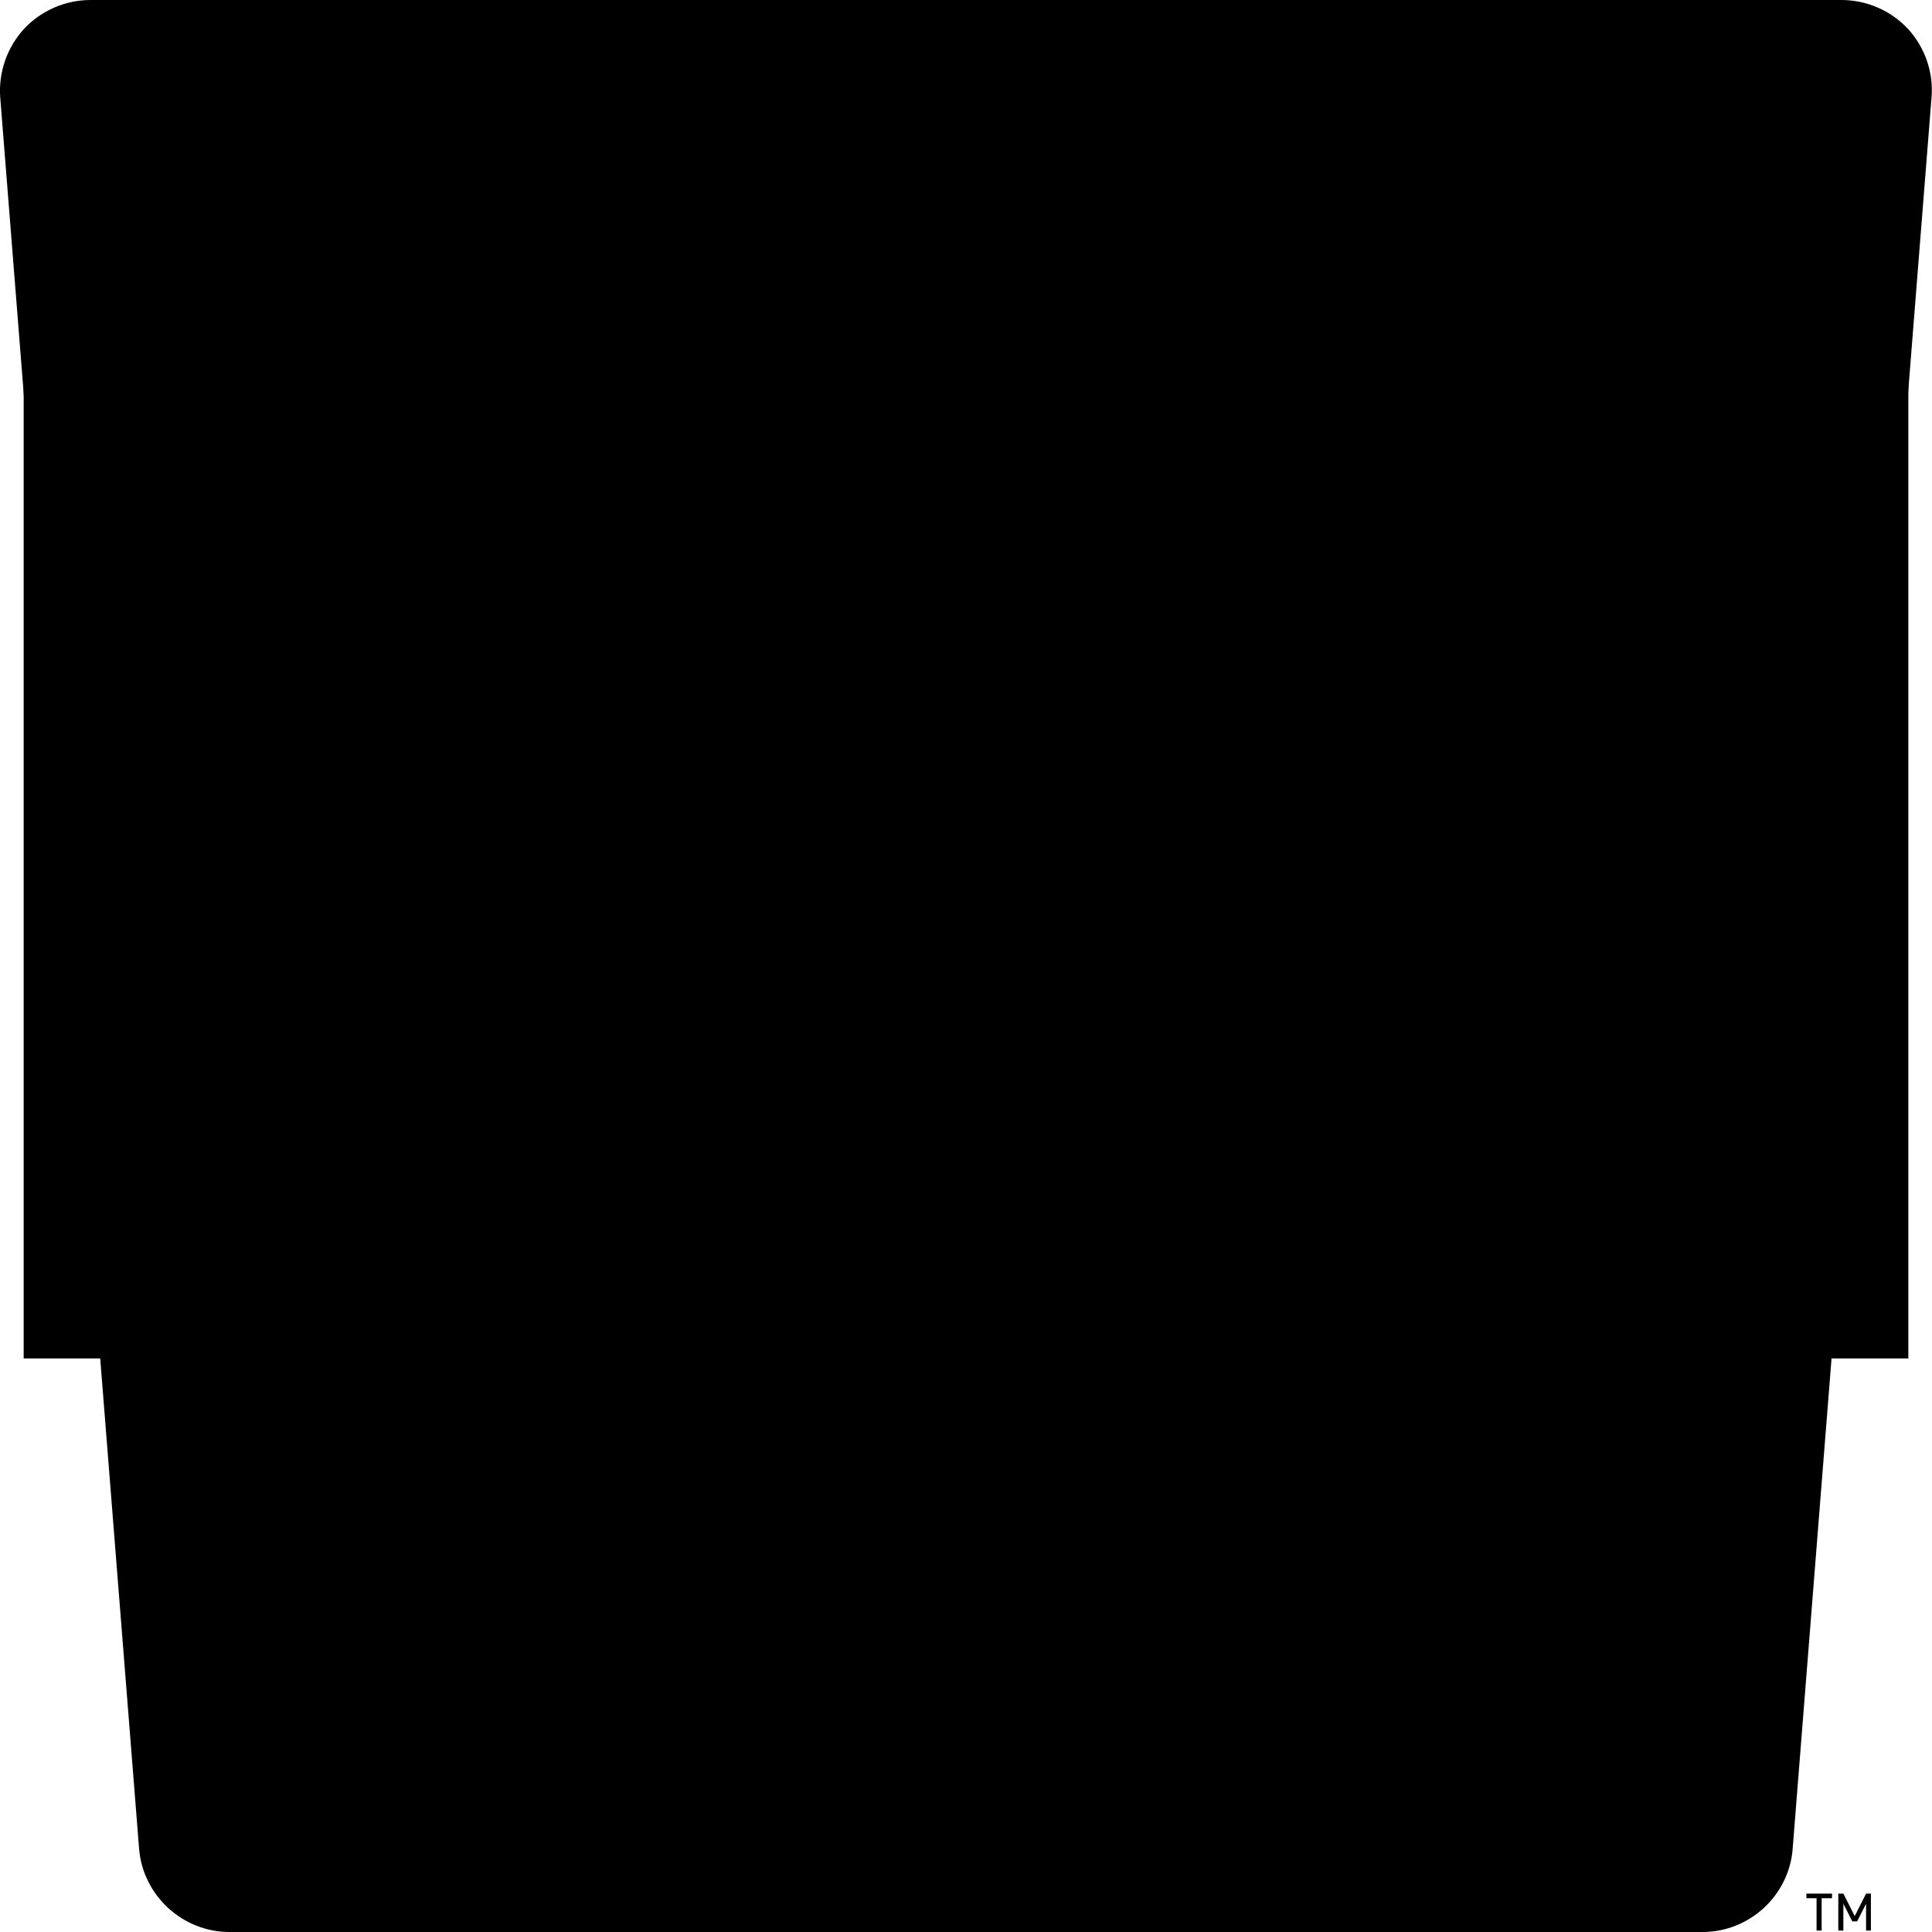 <?xml version="1.0" encoding="utf-8"?>
<!-- Generator: Adobe Illustrator 23.0.1, SVG Export Plug-In . SVG Version: 6.00 Build 0)  -->
<svg version="1.1" id="Layer_1" xmlns="http://www.w3.org/2000/svg" xmlns:xlink="http://www.w3.org/1999/xlink" x="0px" y="0px"
	 viewBox="0 0 80 80" style="enable-background:new 0 0 80 80;" xml:space="preserve">
<style type="text/css">
	.st0{fill:#FFFFFF;}
	.st1{fill:#231F20;}
	.st2{clip-path:url(#SVGID_2_);fill:#E8002A;}
	.st3{fill:#1D191A;}
</style>
<g>
	<g>
		<g>
			<path className="st0" d="M9.5,79.51c-1.69,0-3.11-1.32-3.25-3L0.5,4C0.43,3.1,0.74,2.2,1.35,1.54c0.61-0.67,1.49-1.05,2.4-1.05h72.51
				c0.91,0,1.78,0.38,2.39,1.05C79.26,2.2,79.57,3.1,79.5,4l-5.75,72.52c-0.13,1.68-1.56,3-3.25,3H9.5z"/>
			<path className="st1" d="M76.25,0H3.75C2.7,0,1.7,0.44,0.99,1.2C0.29,1.97-0.07,3,0.01,4.04l5.75,72.52C5.92,78.49,7.56,80,9.5,80h61
				c1.94,0,3.58-1.51,3.73-3.44l5.75-72.52C80.07,3,79.71,1.97,79.01,1.2C78.3,0.44,77.3,0,76.25,0 M76.25,0.98
				c1.62,0,2.89,1.37,2.76,2.98l-5.75,72.52c-0.11,1.44-1.32,2.55-2.76,2.55h-61c-1.45,0-2.65-1.11-2.76-2.55L0.98,3.96
				C0.86,2.35,2.13,0.98,3.75,0.98H76.25z"/>
			<g>
				<defs>
					<path id="SVGID_1_" d="M4.43,3.04c-0.78,0-1.4,0.67-1.34,1.45l5.69,71.75c0.03,0.41,0.37,0.73,0.79,0.73h60.85
						c0.41,0,0.75-0.32,0.79-0.73l5.69-71.75c0.06-0.78-0.56-1.45-1.34-1.45H4.43z"/>
				</defs>
				<clipPath id="SVGID_2_">
					<use xlink:href="#SVGID_1_"  style="overflow:visible;"/>
				</clipPath>
				<rect x="0.98" y="1.51" className="st2" width="19.51" height="54.74"/>
				<rect x="59.51" y="1.51" className="st2" width="19.51" height="54.74"/>
			</g>
			<path className="st1" d="M30.73,36.23c0.02,1,0.6,3.64,3.96,6.15c1.4,1.05,2.04,1.52,2.23,1.64l0,0.01c0.09,0.06-0.5,0.05-0.66,0.07
				c-0.26,0.03-1.16-0.06-1.87,0.08c-0.65,0.12-0.56,0.27-0.62,0.74c-0.05,0.37,0,0.96-0.02,1.46c-0.02,0.5-0.05,0.86,0.17,1.1
				c0.21,0.24,0.34,0.28,1.23,0.22c0.84-0.05,3.18-0.05,3.46-0.11c0.36-0.07,0.3,0.06,0.1,0.5c-0.36,0.77-1.52,4.28-3.33,7.61
				c-0.25,0.47,0.46,0.25,1.07,0.54c1.1,0.53,1.06,0.68,1.35,0.12c0.31-0.6,1.9-4.33,2.15-5.49c0.03-0.15,0.1-0.28,0.12-0.05
				c0.02,0.16,0.04,4.88-0.09,6.37c-0.01,0.08,0.01,0.16,0.07,0.22c0.08,0.08,0.2,0.12,0.3,0.14c0,0,0,0,0,0
				c0.55-0.18,1.21-0.32,1.77-0.22c0.05-0.01,0.1-0.02,0.14-0.03c0.03-0.03,0.06-0.05,0.08-0.09c0.04-0.08,0.07-0.17,0.09-0.26
				c0-0.01,0-0.01,0-0.02c0.03-0.13,0.05-0.25,0.06-0.38c0.01-0.08,0.01-0.15,0.02-0.23c0.01-0.1,0.01-0.2,0.01-0.29
				c0-0.12,0.01-0.24,0.01-0.36c0-0.14,0-0.27,0-0.41c0-0.15,0-0.31,0-0.46c0-0.17-0.01-0.11-0.01-0.28
				c-0.01-0.18-0.01-0.36-0.02-0.54c-0.01-0.19-0.02-0.38-0.03-0.57c-0.01-0.2-0.02-0.39-0.04-0.59c-0.01-0.2-0.03-0.4-0.05-0.6
				c-0.02-0.2-0.04-0.41-0.06-0.61c-0.02-0.21-0.05-0.41-0.07-0.62c-0.03-0.2-0.05-0.41-0.08-0.61c-0.03-0.2-0.06-0.4-0.1-0.6
				c-0.03-0.2-0.07-0.28-0.11-0.47c-0.04-0.19-0.08-0.38-0.13-0.56c-0.04-0.18-0.09-0.36-0.14-0.53c-0.04-0.14-0.08-0.28-0.13-0.42
				c-0.01-0.02-0.05-0.21-0.04-0.24c0.01-0.07,0.1-0.02,0.2-0.04c0,0,0.04-0.01,0.07-0.01c0.6-0.08,1.65-0.03,1.88-0.02
				c0.23,0.01,1.42,0.12,1.76,0.15c0.33,0.03,0.74,0.11,0.72-0.9c0-0.27-0.01-0.43,0-0.68c0-0.03,0-0.07,0-0.1c0-0.06,0-0.13,0-0.19
				c0-0.04,0-0.07,0-0.11c0-0.03,0-0.07,0-0.1c0-0.03,0-0.06,0-0.09c0-0.05,0-0.11,0.01-0.15c0-0.02,0-0.03,0-0.04
				c0-0.04,0-0.07,0-0.1c0-0.02,0-0.03,0-0.05c0-0.03,0-0.05,0-0.07c0-0.01,0-0.02,0-0.02c0-0.03,0-0.06,0.01-0.1
				c0.01-0.25-0.02-0.7-0.49-0.82c-0.54-0.13-1.48-0.17-2.33-0.09c-0.12,0.01-0.14,0-0.11-0.03l0-0.01
				c0.18-0.13,1.41-0.81,2.81-2.06c1.54-1.38,2.28-2.12,2.75-3.12c0,0,1.69-3.27,1.6-6.05c-0.02-0.56,0.07-0.51,0.42-0.5
				c0.1,0,0.5-0.03,0.72-0.17c0.72-0.16,1.35-2.61,1.35-2.61s1.08-3.71,1.34-5.23c0.23-1.35,0.18-2.14-0.65-2.54l-0.14-0.08
				c-0.06-0.04-0.09-0.11-0.07-0.18c0.02-0.06,0.03-0.12,0.04-0.18c0.4-1.4,1.12-3.17,0.96-3.89c-0.03-0.21-0.2-0.27-0.26-0.31
				c-0.08-0.06-0.4-0.41-0.49-0.66c-0.01-0.04-0.02-0.07-0.02-0.11c-0.23-2.64-1.17-5.96-3.96-8.84c0,0-0.19-0.18-0.31-0.28
				c-0.24-0.22-0.55-0.48-0.9-0.75c-0.74-0.56-1.34-0.98-2.56-1.6c-0.09-0.05-1.01-0.46-2.37-0.8c-0.13-0.03-0.26-0.07-0.38-0.1
				c-0.2-0.05-0.51-0.1-0.87-0.15c-0.84-0.13-1.77-0.2-2.73-0.14v0c-0.12,0.01-0.25,0.01-0.29,0.01c-0.06,0-0.12,0-0.18,0.01
				c-0.07,0-0.13,0-0.2,0.01c-0.2,0.01-0.47,0.04-0.76,0.08c-0.46,0.07-0.95,0.16-1.25,0.23c-0.34,0.08-0.79,0.18-1.36,0.34
				c-0.23,0.07-0.47,0.14-0.7,0.22c-0.07,0.02-0.13,0.04-0.2,0.06c-0.25,0.08-0.51,0.17-0.76,0.26c-0.19,0.07-0.98,0.41-1.15,0.49
				c-0.08,0.04-0.2,0.09-0.32,0.14c-0.56,0.18-0.68,0.5-0.7,0.68c-0.01,0.11-0.04,0.23-0.09,0.33c-0.8,1.71-2.7,1.88-3.45,1.91
				c-0.2,0.01-0.37,0.04-0.31,0.23c0.16,0.49,1.05,1.41,1.59,1.57c-0.01,0.08-0.46,0.18-0.56,0.2c-0.22,0.06-1.12-0.02-1.16-0.01
				c0,0-0.01,0-0.01,0c-1.02,0.09-1.33,0.78-1.42,1.11c-0.03,0.1-0.01,0.21,0.05,0.3c0.22,0.34,0.46,0.62,0.64,1.07
				c0,0,0,0.01,0.01,0.01c0.05,0.12,0.09,0.25,0.13,0.4c0.02,0.19,0.18,0.4-0.02,0.77c-0.35,0.67-1.21,0.88-1.34,1.55
				c-0.18,0.95,0.14,1.57,0.5,3.14c0.25,1.08,0.51,2.19,0.7,2.69c0.01,0.03-0.01,0.05-0.03,0.06c-0.08,0.01-0.21,0.04-0.25,0.06
				c-0.5,0.2-0.66,0.6-0.72,1.37c-0.13,1.71,1.14,4.35,1.53,6.61c0.13,0.76,0.48,1.99,1.07,2.49c0.14,0.12,0.42,0.19,0.59,0.22
				c0.46,0.08,0.66-0.21,0.68,0.25c0.01,0.1,0.04,0.35,0.04,0.5C29.86,34.62,30.73,36.23,30.73,36.23 M31.52,9.06
				c0.1-0.15,0.34-0.38,0.58-0.55c0.25-0.18,1.5-1.11,2.65-1.46c0.21-0.06,0.27-0.1,0.41-0.13c0.17-0.05,0.32-0.42-0.04-0.47
				c-0.38-0.05-0.53-0.03-0.73-0.02c-0.2,0-0.3-0.1-0.15-0.26c0.15-0.16,0.42-0.32,0.89-0.51c1.03-0.41,2.85-0.63,3.7-0.7
				c1.11-0.1,1.24-0.09,1.97-0.04c0.68,0.05,1.21,0.18,1.46,0.22c1.27,0.23,2.74,0.82,4.04,1.54c0.69,0.41,1.35,0.86,1.96,1.34
				c1.87,1.46,4.01,4.23,3.7,10.06c-0.04,0.69-0.12,1.07-0.16,1.24c-0.05,0.17-0.27,0.46-0.39,0.08c-0.39-1.25-0.88-3.45-2.01-5.19
				c-0.16-0.24-0.4-0.22-0.38,0.04c0.01,0.11,0.06,1.22,0.03,1.43c-0.18,1.43,0.26,0.88,0.9,2.41c0.2,0.48,0.46,1.42,0.52,2.02
				c0.02,0.15,0.04,0.33,0.04,0.5c0,0.21-0.1,0.23-0.1,0.23c-0.44,0-1.21-0.21-1.63-0.22c-0.47-0.02-3.76-0.05-4.99,0.05
				c-1.24,0.09-1.91,0.54-2.61,1.11c-0.12,0.1-0.28,0.18-0.37,0.23c-0.05,0.02-0.1,0.03-0.15,0.02c-0.06-0.01-0.15-0.03-0.29-0.06
				c-0.3-0.06-0.67-0.09-0.96,0c-0.29,0.09-0.43,0.16-0.75-0.02c-0.45-0.26-1.15-1.32-3.57-1.34c-1.37-0.01-3.18-0.03-4.24,0.02
				c-0.34,0.01-0.52,0.05-0.61,0.05c-0.01-0.04-0.01-0.1-0.01-0.11c-0.02-1.94,1.25-1.51,1.39-2.01c0.36-1.25,0.45-4.27,2.64-6.13
				c1.05-0.89,1.59-0.92,2.56-0.92c1.05,0,2.07,0.27,2.59,0.53c0.41,0.2,0.62,0.34,0.78,0.22c0.16-0.12,0.6-0.52,0.78-0.65
				c0.18-0.14,0.11-0.35-0.06-0.49c-0.16-0.13-1.72-2.09-4.1-2.48c-0.55-0.09-0.95-0.17-1.44-0.18c-0.27-0.01-0.51-0.01-1.13,0.06
				c-0.91,0.11-2.1,0.62-2.87,0.92C31.31,9.38,31.47,9.13,31.52,9.06 M50.29,21.64c-0.1,0.11-0.19,0.04-0.39,0.09
				c-0.16,0.04-0.26,0.13-0.41,0.12c-0.23-0.02-0.34-0.3-0.22-0.48c0.19-0.28,0.46-0.04,0.68,0c0.11,0.02,0.18-0.01,0.29,0.03
				C50.34,21.44,50.36,21.54,50.29,21.64 M47.03,22.62c0,0-0.43-0.3-0.57-0.54c-0.07-0.12-0.05-0.22,0.13-0.22
				c0.65-0.01,1.25-0.02,1.54,0.22c0.21,0.18,0.22,0.55,0.11,0.79c-0.12,0.27-0.36,0.2-0.49,0.18
				C47.61,23.03,47.03,22.62,47.03,22.62 M47.32,23.78c-0.12,0.06-0.59-0.09-0.72-0.17c-0.26-0.14-0.44-0.25-0.79-0.54
				c-0.23-0.19-0.65-0.28-1.04-0.27c-0.3,0.01-0.6,0.08-0.84,0.13c-0.23,0.06-0.25-0.15-0.18-0.23c0.07-0.08,0.39-0.37,1.09-0.56
				c0.1-0.03,0.3-0.02,0.4-0.01c0.29,0.03,0.64,0.23,0.9,0.47c0.25,0.25,0.76,0.68,1.04,0.85C47.31,23.55,47.61,23.63,47.32,23.78
				 M37.28,28.66c0.07,0.13,0.1,0.36,0.08,0.45c-0.02,0.11-0.42,0.26-0.76-0.24c-0.33-0.5-0.18-1.11,0.02-1.35
				c0.31-0.39,0.8-0.11,0.73,0.04C37.11,28.06,37.21,28.53,37.28,28.66 M32.65,23.1c0.08-0.07,0.11-0.07,0.38-0.21
				c0.19-0.11,0.41-0.24,0.63-0.38c0.4-0.26,1.16-0.53,1.48-0.53c0.23,0,0.64,0.1,0.85,0.34c0.23,0.25,0.29,0.53-0.01,0.48
				c-0.29-0.05-0.6-0.13-1.16,0c-0.63,0.14-1.05,0.38-1.36,0.52c-0.31,0.14-0.62,0.18-0.73,0.17C32.64,23.49,32.36,23.34,32.65,23.1
				 M32.24,22.54c-0.3,0.19-0.59,0.41-0.81,0.55c-0.27,0.18-0.65,0.01-0.54-0.37c0.05-0.19,0.32-0.66,0.76-0.74
				c0.06-0.01,0.28-0.05,0.46-0.08c0.21-0.02,0.44-0.04,0.56-0.05c0.31-0.01,0.35,0.24,0.14,0.37
				C32.65,22.31,32.43,22.42,32.24,22.54 M27.24,16.3c0.26-0.71,0.74-1.31,1.06-1.73c0.3-0.39,0.16-0.9,0-1.36
				c-0.1-0.42-0.37-0.86-0.41-0.98c-0.03-0.08-0.03-0.15-0.01-0.2c0.02-0.01,0.04-0.02,0.06-0.04l0.57-0.05
				c1.64-0.21,3.09-0.79,3.53-1.03c0.22-0.12,0.44-0.22,0.68-0.3c0.27-0.09,0.56-0.19,0.84-0.22c0.21-0.04,0.47-0.07,0.69-0.09
				c0.32-0.04,0.84,0.19,0.72,0.26c-0.27,0.16-1.55,0.46-2.67,1.8c-0.69,0.82-0.85,1.33-1.08,1.7c-0.23,0.38-0.42,0.47-0.75,0.75
				c-0.16,0.14-0.49,0.43-0.65,0.88c-0.16,0.46-0.79,2.08-0.87,4.65c-0.01,0.3-0.06,0.61-0.34,0.72c0,0,0,0,0,0
				c-0.23,0.09-0.42,0.25-0.46,0.08c-0.15-0.56-0.49-1.78-0.64-2.55c-0.05-0.24-0.1-0.48-0.16-0.72
				C27.19,17.21,27.12,16.63,27.24,16.3 M28.62,28.45c-0.47-0.31-0.44-0.72-0.56-1.12c-0.25-0.85-0.52-1.88-0.76-2.75
				c-0.14-0.53-0.18-1.77,0.54-1.77c0.36,0,0.63,0.11,0.75,0.45c0.26,0.76-0.23,0.62-0.1,1.52c0.09,0.63,0.21,1.26,0.41,2.33
				c0.09,0.49,0.25,1.69-0.18,1.4 M30.42,21.84c-0.15,0.02-0.27-0.07-0.43-0.11c-0.18-0.04-0.3,0.02-0.37-0.09
				c-0.07-0.1-0.06-0.2,0.05-0.24c0.11-0.04,0.18-0.01,0.29-0.03c0.22-0.04,0.48-0.29,0.68-0.01
				C30.76,21.53,30.65,21.81,30.42,21.84 M30.76,27.05c-0.07-0.28,0.06-0.7,0.72-0.28c0.11,0.07,0.42,0.21,0.76,0.31
				c0.21,0.06,0.34-0.03,0.4-0.18c0.06-0.15,0.23-0.45-0.06-0.59c-0.29-0.15-1.01-0.27-1.43-1.29c-0.07-0.18,0.05-0.39,0.17-0.44
				c0.12-0.05,0.26-0.03,0.4,0.1c0.13,0.13,0.42,0.4,0.68,0.41c0.24,0.01,0.28-0.09,0.32-0.14c0.2-0.22,0.77-1.06,1.96-0.92
				c0.49,0.06,0.94,0.17,1.11,0.18c0.12,0.01,0.44,0.02,0.76-0.04c0.36-0.07,0.89-0.18,0.63,0.12c-0.21,0.24-0.39,0.35-0.2,0.61
				c0.01,0.01,0.02,0.03,0.03,0.04c0.17,0.23,0.17,0.55,0,0.78l-0.02,0.03c-0.26,0.34-0.81,0.73-1.93,0.8
				c-0.51,0.03-0.54,0.01-0.55,0.31c0,0.11,0,0.17,0.01,0.25c0.03,0.15,0.12,0.21,0.48,0.23c0.26,0.02,0.73-0.03,0.73-0.04
				c0.12-0.03,0.25,0.04,0.18,0.14c-0.01,0.01-0.06,0.08-0.07,0.1c-0.25,0.33-0.33,0.63-0.36,0.81c-0.02,0.15-0.11,0.29-0.24,0.36
				c0,0,0,0-0.01,0c-0.16,0.08-0.83,0.23-1.35,0.66c-0.52,0.43-1.6,0.78-2.07,0.26C31.34,29.1,30.96,27.93,30.76,27.05 M35.64,39.46
				c-0.93,0.03-3.36-1.44-4.42-5.6c-0.27-1.07,0.4-1.94,0.82-2.09c0.25-0.09,0.38-0.12,0.46-0.13c0.09-0.01,0.51-0.01,0.49,0.47
				c-0.01,0.39,0.31,3.61,1.15,4.78c0.21,0.29,0.4,0.3,0.5,0.04c0.09-0.24,0.23-0.54,0.28-0.66c0.03-0.08,0.34-0.55,0.43-0.2
				c0.19,0.76,0.65,2.31,0.84,2.71C36.51,39.46,35.99,39.45,35.64,39.46 M36.22,32.72c-1.21-0.02-1.77-0.47-1.86-0.6
				c-0.08-0.13,0.06-0.23,0.18-0.27c0.29-0.09,0.8-0.35,1-0.5c0.21-0.15,0.78-0.51,1.07-0.7c0.14-0.09,0.92-0.43,1.37-0.11
				c0.68,0.48,1.32,0.8,2.49,0.72c0.75-0.05,0.74-0.65,1.35-0.85c0.55-0.17,0.66-0.31,0.83-0.41c0.22-0.04,0.39-0.1,0.63,0.12
				c0.31,0.29,0.42,0.51,0.77,0.91c0.49,0.55,1.02,0.81,1.19,0.84c0.17,0.03,0.28,0.17,0.29,0.22c0,0.05-0.07,0.23-0.56,0.37
				c-1.64,0.47-3.41,0.17-4.33-0.2c-0.46-0.19-0.91-0.24-1.42,0.01C38.72,32.53,37.35,32.73,36.22,32.72 M42.35,33.73
				c-0.28,0.1-1.09,0.29-1.48,0.31c-0.39,0.02-1.64,0.11-1.85,0.1c-0.26-0.01-0.61-0.14-0.89-0.4c-0.06-0.05-0.12-0.23,0.11-0.24
				c0.43-0.01,1.15-0.24,3.64-0.03c0.27,0.02,0.39,0.03,0.46,0.04C42.41,33.53,42.63,33.63,42.35,33.73 M52.99,24.1
				c-0.33,1.74-0.69,2.62-0.93,3.7c-0.24,1.12-0.73,2.76-1.19,2.8c-0.47,0.14-0.66-0.4-0.96,0c-0.18,0.24-0.32,0.56-0.48,0.76
				c-0.1,0.13-0.2,0.43-0.21,0.6c0,0.31-0.02,1.33-0.3,2.67c-0.42,2.01-1.2,3.48-2,4.41c-1.54,1.77-2.98,2.06-3.15,2.15
				c-0.22,0.12-0.55,0.05-0.66,0c-0.11-0.05-0.2-0.18-0.39-0.37c-0.2-0.18-0.26,0.1-0.27,0.17c-0.01,0.07,0.1,0.91-0.11,1.28
				c-0.46,0.82-0.9,0.89-1.15,1.9c-0.08,0.34-0.03,0.86-0.44,0.63c-1-0.57-2.44-2.12-2.74-3.63c-0.09-0.46-0.01-0.97,0.27-1.84
				c0.16-0.51,0.28-1.08,0.28-1.41c0-0.58-0.23-1.07,0-1.12c0.42-0.09,0.61,1,0.81,0.88c0.34-0.2,0.09-1.35,0.09-1.35
				s-0.14-0.33-0.74-0.47c-0.34-0.08-0.45-0.34-0.09-0.52c0.27-0.13,0.59-0.31,0.96-0.25c2.47,0.35,3.18-0.15,4.18-0.42
				c0.2-0.05,0.31-0.07,0.47,0c0.15,0.07,0.56,0.3,0.65,0.51c0.08,0.21,0,1.03,0.13,1.65c0.13,0.62,0.57,0.06,0.68-0.19
				c0.11-0.24,0.22-0.84,0.24-0.99c0.02-0.15,0.15-0.79,0.38-0.98c0.45-0.38,0.61-0.87,0.69-1.06c0.07-0.19,0.19-0.79,0.17-1.66
				c-0.02-0.87-0.18-0.96-0.39-1.15c-0.21-0.19-0.46-0.15-0.99-0.64c-0.47-0.43-0.86-1.13-1.2-1.57c-0.34-0.44-0.91-0.91-1.56-1.07
				c-0.65-0.16-0.38,0.44-0.34,0.61c0.03,0.12,0.18,0.65-0.04,0.82c-0.21,0.17-1.52,1.05-2.68,0.75c-1.39-0.36-1.87-1.14-1.9-1.88
				c-0.02-0.53,0.23-1.04,0.55-1.65c0.19-0.35,0.26-0.95,0.33-1.51c0.06-0.45,0.18-1.11,0.28-1.34c0.07-0.17,0.24-0.35,0.62-0.33
				c0.37,0.02,0.62,0.21,0.68,0.53c0.24,1.12,0.63,1.4,0.77,1.49c0.13,0.09,0.39-0.09,0.48-0.16c0.1-0.06,0.35-0.32,0.27-0.46
				c-0.12-0.21-0.19-0.34-0.21-0.46c-0.05-0.21,0.22-0.19,0.27-0.14c0.43,0.34,0.85,0.37,1.6,0.5c1.32,0.22,1.5-0.27,2.41-0.11
				c0.12,0.02,0.34,0.12,0.41,0.25c0.06,0.12,0.17,0.38,0.28,0.43c0.11,0.04,0.38,0.06,0.52,0.08c0.19,0.03,0.53,0.01,0.48,0.36
				c-0.15,0.95-1.24,1.21-1.75,1.3c-0.21,0.04-0.31,0.05-0.34,0.08c-0.11,0.1-0.11,0.39,0.01,0.59c0.09,0.14,0.5,0.14,1.07,0.03
				c0.59-0.11,1.16-0.4,1.6-1.1c0.47-0.74,0.73-2.36,0.79-2.67c0.05-0.3,0.18-0.81,0.34-0.92c0.17-0.1,0.94-0.34,1.04-0.32
				c0.13,0.02,0.22,0.08,0.28,0.38c0.06,0.3-0.05,2.09-0.05,2.36c0,0.29,0.14,0.29,0.23,0.25c0.18-0.08,0.66-0.4,0.77-0.77
				c0.08-0.27-0.15-0.67-0.03-1.05c0.18-0.59,0.36-0.75,0.48-0.74c0.75,0.07,0.9,0.4,0.73,1.36 M63.46,60.7
				c0.22,0.06,0.35,0.28,0.3,0.5l-0.77,3.49c-0.04,0.17-0.18,0.28-0.35,0.28h-1.1c-0.21,0-0.37-0.17-0.36-0.38c0-0.05,0-0.06,0-0.06
				c0.05-1.14-0.67-1.99-2.29-1.99c-2.7,0-4.67,2.22-4.92,5.13c-0.27,3.01,1.84,4.75,4.74,4.75c1.49,0,2.67-0.29,3.33-0.5
				c0.26-0.08,0.52,0.14,0.47,0.42l-0.34,1.8c-0.03,0.15-0.14,0.28-0.29,0.33c-0.6,0.19-2.27,0.64-4.83,0.64
				c-6.09,0-8.56-3.5-8.18-7.07c0.34-3.18,2.44-7.86,10.74-7.86C61.19,60.17,62.46,60.42,63.46,60.7 M29.15,60.71
				c0.04-0.18,0.2-0.31,0.38-0.31h5.98c0.23,0,0.41,0.22,0.36,0.44l-0.2,0.92c-0.03,0.16-0.16,0.27-0.32,0.28c-0.03,0-0.04,0-0.04,0
				c-0.45,0.06-1.26,0.21-1.93,0.73l-4.97,4.13c0,0,0,0,0,0l3.83,5.18c0.74,0.95,1.11,1.13,1.85,1.14c0.24,0,0.42,0.23,0.37,0.47
				l-0.21,0.93c-0.04,0.16-0.18,0.28-0.35,0.28H30.9c-3.3,0-4.21-1.45-6.96-6.47c0,0,0,0,0,0l-0.8,3.66
				c-0.12,0.57,0.36,0.87,0.7,1.01c0.02,0.01,0.03,0.01,0.04,0.02c0.17,0.07,0.26,0.24,0.22,0.42l-0.24,1.07
				c-0.04,0.16-0.18,0.28-0.35,0.28h-6.9c-0.24,0-0.42-0.22-0.37-0.46l0.2-0.92c0.04-0.17,0.18-0.29,0.34-0.31c0.01,0,0.01,0,0.02,0
				c0.63-0.07,1.3-0.47,1.71-2.43l1.57-7.17c0.2-0.95-0.28-1.32-0.69-1.48c0,0-0.03-0.01-0.07-0.02c-0.19-0.06-0.3-0.26-0.26-0.46
				l0.21-0.96c0.04-0.18,0.2-0.31,0.39-0.31h6.57c0.23,0,0.4,0.21,0.35,0.44l-0.21,0.94c-0.03,0.14-0.13,0.25-0.27,0.29
				c-0.02,0.01-0.03,0.01-0.05,0.02c-0.31,0.1-0.79,0.35-0.94,0.96l-0.87,3.99c0,0,0,0,0,0l5.09-4.23c0.31-0.25,0.23-0.59-0.12-0.72
				c0,0,0,0,0,0c-0.2-0.06-0.32-0.26-0.27-0.47L29.15,60.71 M47.54,64.69c-0.22,0-0.39-0.19-0.36-0.41c0-0.04,0-0.05,0-0.05
				c0.06-0.91-0.25-1.44-1.27-1.44l-3.16,0l-0.84,3.84l4.52,0c0.23,0,0.41,0.22,0.35,0.44l-0.44,1.98
				c-0.04,0.17-0.18,0.28-0.35,0.28h-4.68c0,0-0.52,2.36-0.54,2.46c-0.17,0.76,0.35,1.15,0.69,1.32c0.02,0.01,0.04,0.02,0.05,0.02
				c0.15,0.07,0.23,0.23,0.2,0.39l-0.24,1.08c-0.04,0.17-0.18,0.28-0.35,0.28h-5.5c-0.23,0-0.4-0.21-0.35-0.44l2.4-10.86
				c0.24-0.96-0.32-1.35-0.72-1.5c-0.01-0.01-0.03-0.01-0.04-0.01c-0.18-0.06-0.28-0.25-0.24-0.44l0.21-0.96
				c0.04-0.18,0.2-0.31,0.39-0.31h12.23c0.23,0,0.4,0.22,0.35,0.44l-0.79,3.56c-0.04,0.17-0.18,0.28-0.35,0.28H47.54"/>
		</g>
		<g>
			<path className="st3" d="M75.43,78.6v1.34h-0.21V78.6H74.8v-0.19h1.06v0.19H75.43z M77.27,79.94v-1.11l-0.37,0.73h-0.2l-0.37-0.73
				v1.11h-0.21v-1.53h0.21l0.47,0.93l0.47-0.93h0.2v1.53H77.27z"/>
		</g>
	</g>
</g>
</svg>
